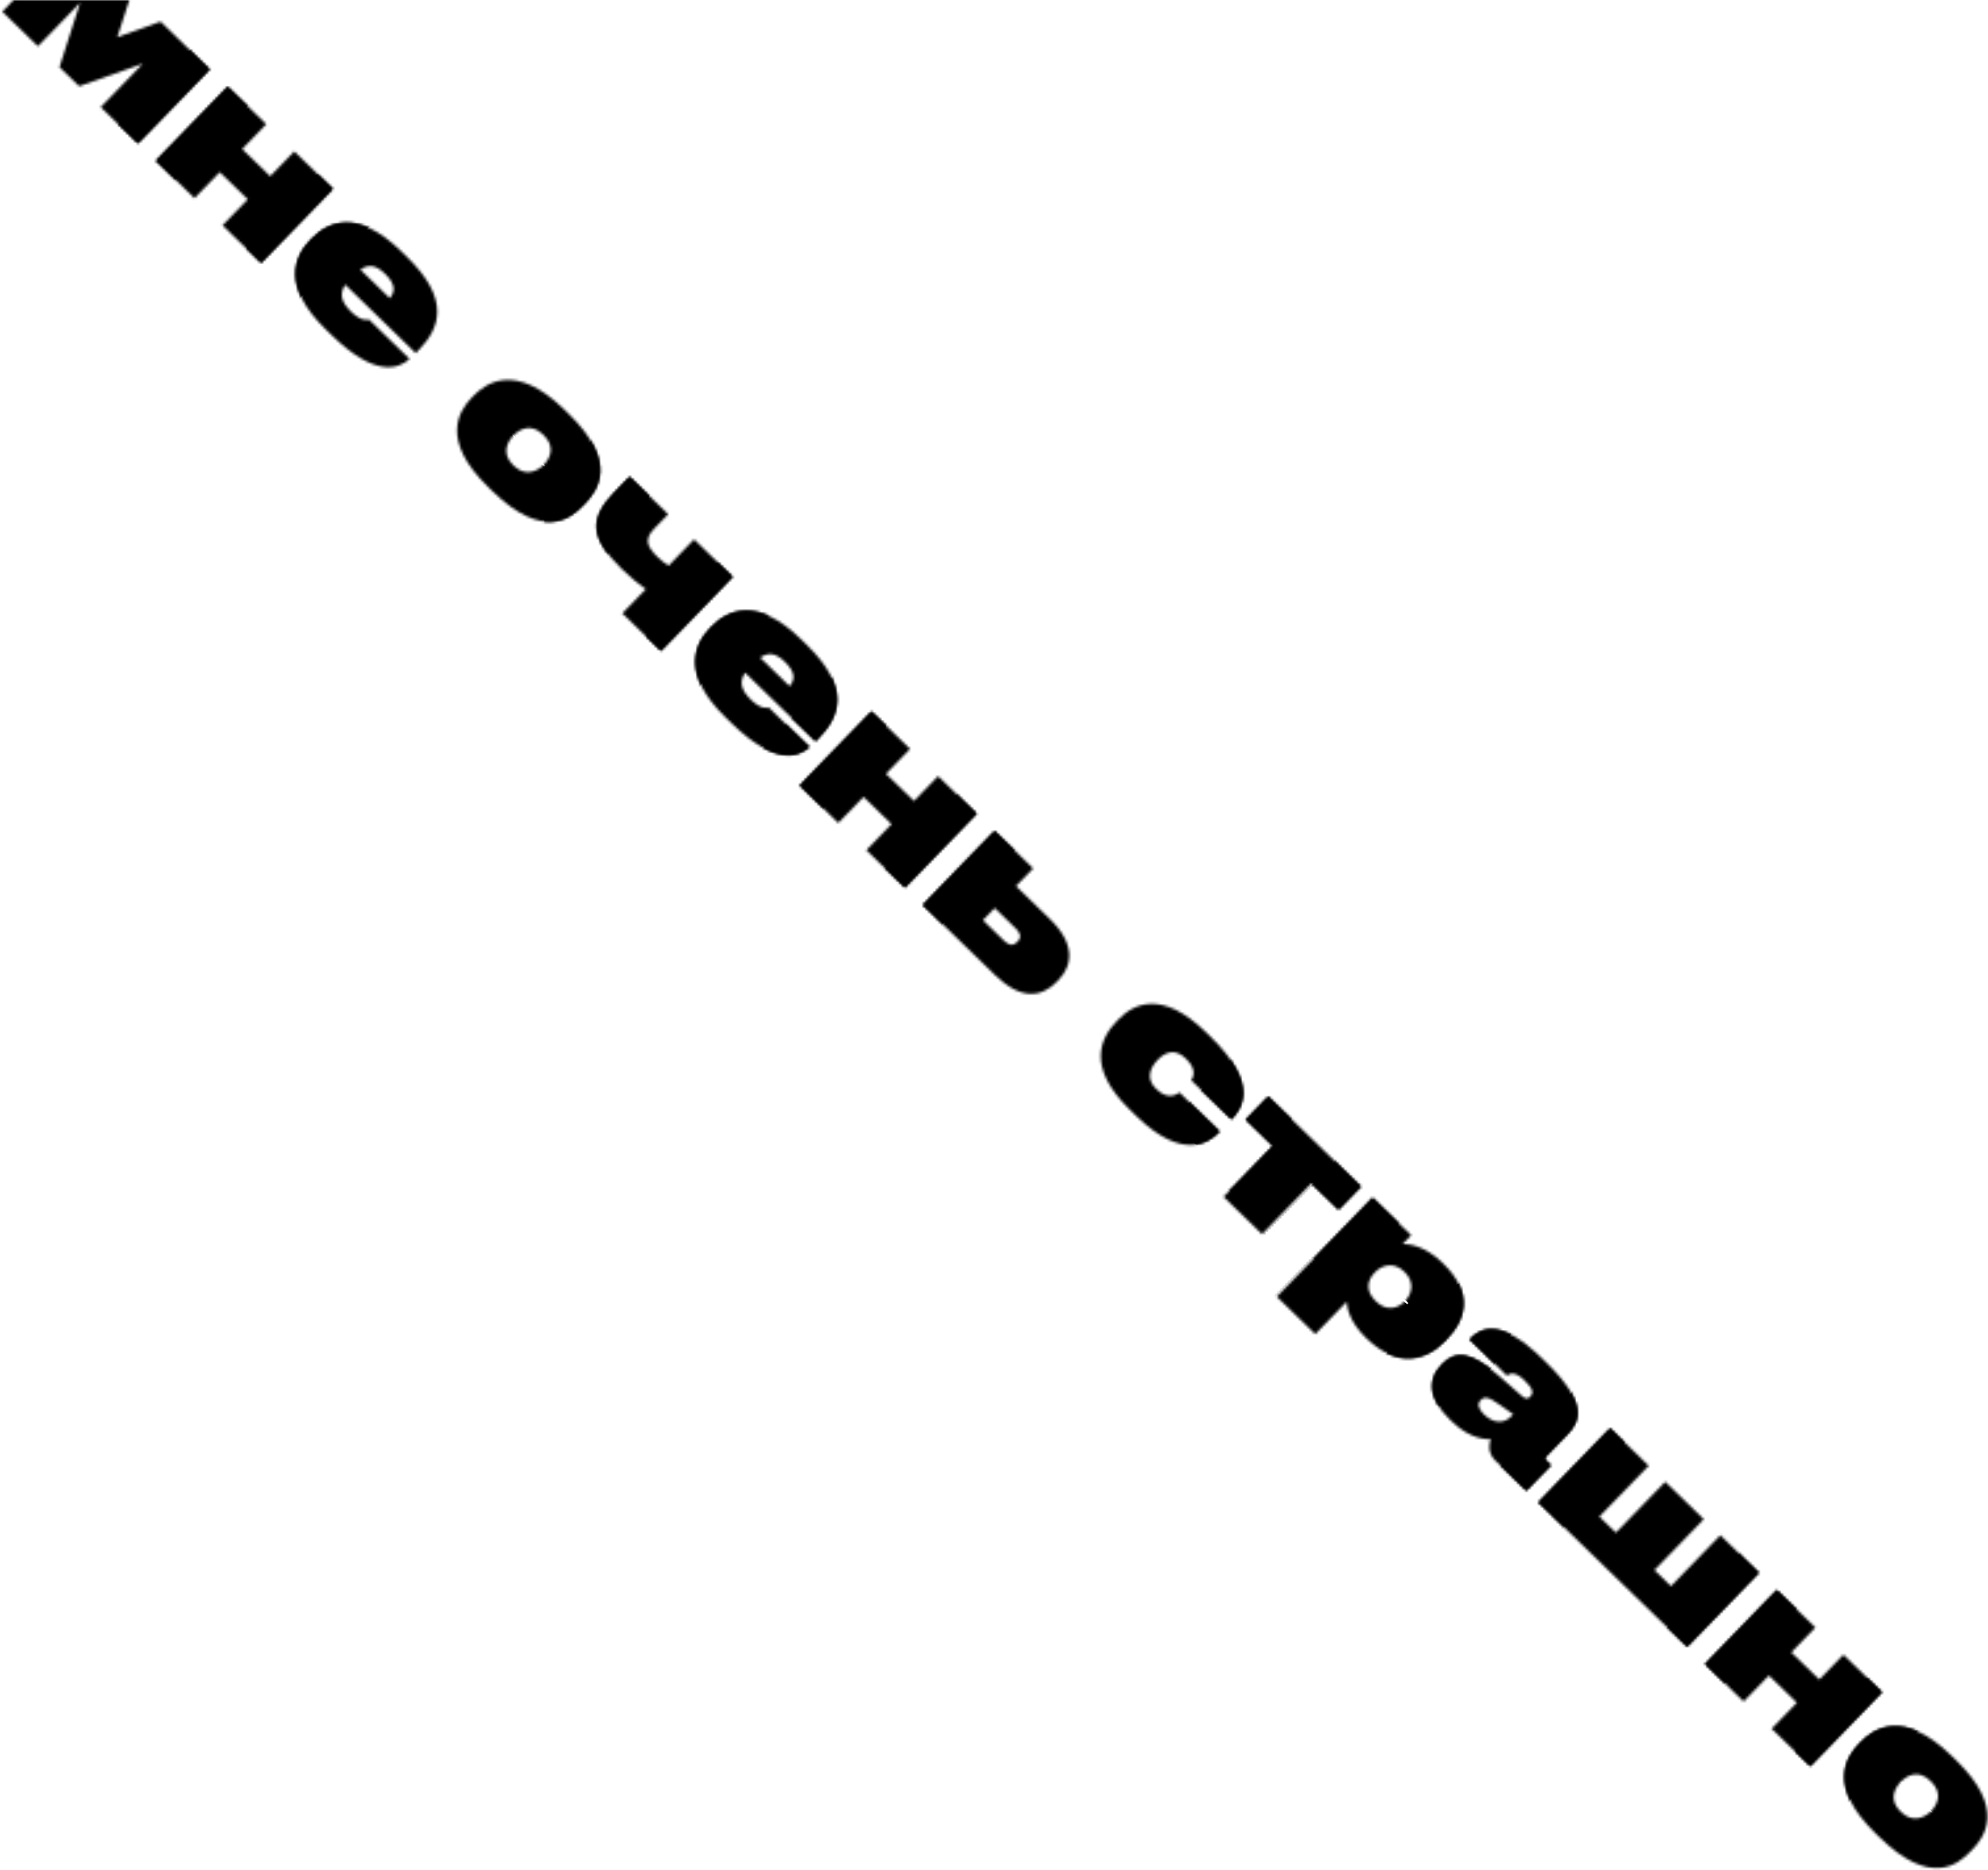 <svg width="756" height="711" viewBox="0 0 756 711" fill="none" xmlns="http://www.w3.org/2000/svg">
<mask id="path-1-inside-1" fill="white">
<path d="M30.461 1.057L22.614 25.532L30.1 32.794L54.325 24.21L38.289 40.739L52.457 54.485L79.753 26.35L61.063 8.217L44.618 14.11L50.01 -2.506L28.155 -23.709L0.859 4.426L14.424 17.586L30.461 1.057Z"/>
<path d="M73.964 75.351L83.567 65.453L94.218 75.787L84.615 85.684L99.286 99.917L126.582 71.782L111.911 57.549L102.748 66.995L92.097 56.661L101.26 47.216L86.59 32.983L59.294 61.118L73.964 75.351Z"/>
<path d="M146.408 104.087C150.629 108.181 150.226 111.009 148.232 113.366L137.028 102.496C140.116 100.42 142.841 100.626 146.408 104.087ZM140.285 121.456C139.644 121.614 137.377 122.243 133.558 118.538C129.589 114.688 129.098 111.675 131.274 108.227L158.102 134.255L159.223 133.1C167.168 124.911 171.657 114.051 154.575 97.478L152.264 95.236C136.037 79.492 124.872 84.265 118.632 90.696L117.95 91.399C112.15 97.378 106.977 108.842 123.858 125.22L126.32 127.608C143 143.79 151.755 140.094 155.76 136.469L140.285 121.456Z"/>
<path d="M187.393 186.86C206.535 205.431 216.903 197.057 221.582 192.233L222.362 191.43C227.041 186.606 235.293 175.789 216.201 157.267L214.393 155.512C195.954 137.623 184.788 145.614 180.06 150.487L179.378 151.191C174.65 156.064 167.196 167.265 185.685 185.203L187.393 186.86ZM195.162 176.842C190.59 172.406 192.948 167.965 195.288 165.553C197.823 162.941 202.049 160.897 206.47 165.186L206.772 165.478C211.193 169.768 209.328 174.103 206.793 176.715C204.6 178.976 199.884 181.424 195.463 177.134L195.162 176.842Z"/>
<path d="M263.95 205.054L254.25 215.052C253.101 214.327 251.599 213.261 250.193 211.896C245.822 207.655 244.988 204.896 248.839 200.927L254.103 195.501L239.432 181.268L233.729 187.146C224.225 196.943 224.139 204.37 236.448 216.312C239.864 219.626 243.072 222.251 245.574 223.995L236.654 233.189L251.324 247.422L278.62 219.287L263.95 205.054Z"/>
<path d="M298.456 251.6C302.676 255.695 302.273 258.522 300.279 260.879L289.076 250.01C292.163 247.933 294.889 248.14 298.456 251.6ZM292.333 268.97C291.692 269.128 289.424 269.756 285.606 266.052C281.637 262.201 281.146 259.189 283.321 255.74L310.15 281.769L311.271 280.613C319.216 272.424 323.705 261.564 306.623 244.992L304.312 242.75C288.084 227.006 276.919 231.778 270.68 238.209L269.997 238.913C264.197 244.891 259.024 256.355 275.905 272.733L278.367 275.121C295.047 291.304 303.803 287.607 307.807 283.982L292.333 268.97Z"/>
<path d="M318.79 312.876L328.393 302.979L339.044 313.312L329.441 323.21L344.112 337.443L371.408 309.308L356.737 295.075L347.574 304.52L336.923 294.187L346.086 284.741L331.416 270.509L304.12 298.643L318.79 312.876Z"/>
<path d="M350.927 344.054L378.509 370.814C388.055 380.075 395.867 379.462 401.96 373.182L402.544 372.579C408.101 366.851 408.819 358.672 399.273 349.411L386.361 336.884L392.893 330.152L378.222 315.919L350.927 344.054ZM373.786 349.847L378.27 345.224L386.208 352.926C387.766 354.437 388.732 356.155 387.026 357.913L386.88 358.064C384.979 360.023 383.281 359.059 381.724 357.548L373.786 349.847Z"/>
<path d="M463.789 430.144L448.516 415.326C447.342 416.235 444.055 418.215 439.885 414.17L439.533 413.829C435.665 410.075 437.383 405.891 440.259 402.927L440.308 402.877C443.184 399.912 446.926 398.569 450.794 402.322L451.196 402.712C455.165 406.563 453.776 409.603 453 410.704L468.273 425.522L468.322 425.472C471.978 421.704 479.163 412.387 460.223 394.011L458.414 392.256C441.784 376.123 431.027 381.681 425.373 387.509L424.691 388.213C418.841 394.241 412.674 405.424 429.706 421.947L432.168 424.336C449.852 441.493 459.646 434.414 463.74 430.194L463.789 430.144Z"/>
<path d="M465.282 454.999L479.952 469.232L498.718 449.89L509.018 459.882L517.547 451.09L482.278 416.872L473.748 425.664L484.048 435.657L465.282 454.999Z"/>
<path d="M534.11 494.857C531.77 497.268 527.437 498.819 523.267 494.773L523.167 494.676C518.796 490.435 520.318 486.353 522.707 483.891L523.096 483.489C525.192 481.329 529.766 479.329 534.036 483.472L534.137 483.569C538.307 487.615 536.644 492.244 534.402 494.555L534.11 494.857ZM485.519 492.968L500.189 507.201L512.131 494.892C512.26 496.87 512.886 502.257 519.417 508.593L519.668 508.837C531.927 520.73 542.854 516.605 549.337 509.923L550.166 509.068C557.234 501.784 560.496 491.685 548.841 480.377L548.589 480.133C541.957 473.699 536.005 472.898 533.431 472.937L536.648 469.621L521.978 455.388L485.519 492.968Z"/>
<path d="M566.913 547.163C566.15 549.056 565.806 552.526 568.57 555.207L580.427 566.711L589.785 557.064L587.926 555.261C587.374 554.725 587.415 554.179 588.048 553.526L596.14 545.186C600.624 540.564 604.183 533.679 587.955 517.935L586.197 516.229C570.371 500.875 563.056 504.897 558.913 509.167L558.864 509.217L573.082 523.011C573.618 522.459 575.723 520.892 579.592 524.646L579.943 524.987C583.209 528.155 583.134 529.74 581.964 530.946L581.916 530.996C580.989 531.951 580.099 531.964 578.593 530.601L570.114 523.155C559.429 513.862 553.629 513.306 548.462 518.632L548.219 518.883C542.759 524.51 543.367 531.926 551.255 539.579L552.159 540.456C559.243 547.329 565.33 547.187 566.913 547.163ZM564.345 537.747C562.185 535.651 561.71 533.728 563.026 532.371L563.075 532.321C564.44 530.914 565.925 530.892 570.279 534.044L575.433 537.678L574.507 538.633C572.313 540.894 568.314 541.598 564.345 537.747Z"/>
<path d="M585.008 571.155L641.579 626.04L668.875 597.905L654.205 583.672L635.439 603.015L629.159 596.922L647.925 577.579L633.254 563.346L614.488 582.689L608.208 576.596L626.974 557.253L612.304 543.02L585.008 571.155Z"/>
<path d="M663.068 646.888L672.67 636.99L683.321 647.324L673.719 657.221L688.389 671.454L715.685 643.319L701.015 629.086L691.851 638.532L681.2 628.198L690.364 618.753L675.694 604.52L648.398 632.655L663.068 646.888Z"/>
<path d="M714.971 698.706C734.113 717.277 744.481 708.903 749.16 704.08L749.94 703.276C754.619 698.453 762.871 687.635 743.78 669.113L741.971 667.358C723.533 649.47 712.367 657.46 707.639 662.333L706.956 663.037C702.228 667.91 694.774 679.112 713.263 697.049L714.971 698.706ZM722.74 688.688C718.168 684.252 720.527 679.811 722.866 677.399C725.401 674.787 729.627 672.743 734.049 677.032L734.35 677.325C738.771 681.614 736.906 685.949 734.372 688.561C732.178 690.822 727.463 693.27 723.042 688.98L722.74 688.688Z"/>
</mask>
<path d="M30.461 1.057L22.614 25.532L30.1 32.794L54.325 24.21L38.289 40.739L52.457 54.485L79.753 26.35L61.063 8.217L44.618 14.11L50.01 -2.506L28.155 -23.709L0.859 4.426L14.424 17.586L30.461 1.057Z" stroke="black" stroke-width="40" mask="url(#path-1-inside-1)"/>
<path d="M73.964 75.351L83.567 65.453L94.218 75.787L84.615 85.684L99.286 99.917L126.582 71.782L111.911 57.549L102.748 66.995L92.097 56.661L101.26 47.216L86.59 32.983L59.294 61.118L73.964 75.351Z" stroke="black" stroke-width="40" mask="url(#path-1-inside-1)"/>
<path d="M146.408 104.087C150.629 108.181 150.226 111.009 148.232 113.366L137.028 102.496C140.116 100.42 142.841 100.626 146.408 104.087ZM140.285 121.456C139.644 121.614 137.377 122.243 133.558 118.538C129.589 114.688 129.098 111.675 131.274 108.227L158.102 134.255L159.223 133.1C167.168 124.911 171.657 114.051 154.575 97.478L152.264 95.236C136.037 79.492 124.872 84.265 118.632 90.696L117.95 91.399C112.15 97.378 106.977 108.842 123.858 125.22L126.32 127.608C143 143.79 151.755 140.094 155.76 136.469L140.285 121.456Z" stroke="black" stroke-width="40" mask="url(#path-1-inside-1)"/>
<path d="M187.393 186.86C206.535 205.431 216.903 197.057 221.582 192.233L222.362 191.43C227.041 186.606 235.293 175.789 216.201 157.267L214.393 155.512C195.954 137.623 184.788 145.614 180.06 150.487L179.378 151.191C174.65 156.064 167.196 167.265 185.685 185.203L187.393 186.86ZM195.162 176.842C190.59 172.406 192.948 167.965 195.288 165.553C197.823 162.941 202.049 160.897 206.47 165.186L206.772 165.478C211.193 169.768 209.328 174.103 206.793 176.715C204.6 178.976 199.884 181.424 195.463 177.134L195.162 176.842Z" stroke="black" stroke-width="40" mask="url(#path-1-inside-1)"/>
<path d="M263.95 205.054L254.25 215.052C253.101 214.327 251.599 213.261 250.193 211.896C245.822 207.655 244.988 204.896 248.839 200.927L254.103 195.501L239.432 181.268L233.729 187.146C224.225 196.943 224.139 204.37 236.448 216.312C239.864 219.626 243.072 222.251 245.574 223.995L236.654 233.189L251.324 247.422L278.62 219.287L263.95 205.054Z" stroke="black" stroke-width="40" mask="url(#path-1-inside-1)"/>
<path d="M298.456 251.6C302.676 255.695 302.273 258.522 300.279 260.879L289.076 250.01C292.163 247.933 294.889 248.14 298.456 251.6ZM292.333 268.97C291.692 269.128 289.424 269.756 285.606 266.052C281.637 262.201 281.146 259.189 283.321 255.74L310.15 281.769L311.271 280.613C319.216 272.424 323.705 261.564 306.623 244.992L304.312 242.75C288.084 227.006 276.919 231.778 270.68 238.209L269.997 238.913C264.197 244.891 259.024 256.355 275.905 272.733L278.367 275.121C295.047 291.304 303.803 287.607 307.807 283.982L292.333 268.97Z" stroke="black" stroke-width="40" mask="url(#path-1-inside-1)"/>
<path d="M318.79 312.876L328.393 302.979L339.044 313.312L329.441 323.21L344.112 337.443L371.408 309.308L356.737 295.075L347.574 304.52L336.923 294.187L346.086 284.741L331.416 270.509L304.12 298.643L318.79 312.876Z" stroke="black" stroke-width="40" mask="url(#path-1-inside-1)"/>
<path d="M350.927 344.054L378.509 370.814C388.055 380.075 395.867 379.462 401.96 373.182L402.544 372.579C408.101 366.851 408.819 358.672 399.273 349.411L386.361 336.884L392.893 330.152L378.222 315.919L350.927 344.054ZM373.786 349.847L378.27 345.224L386.208 352.926C387.766 354.437 388.732 356.155 387.026 357.913L386.88 358.064C384.979 360.023 383.281 359.059 381.724 357.548L373.786 349.847Z" stroke="black" stroke-width="40" mask="url(#path-1-inside-1)"/>
<path d="M463.789 430.144L448.516 415.326C447.342 416.235 444.055 418.215 439.885 414.17L439.533 413.829C435.665 410.075 437.383 405.891 440.259 402.927L440.308 402.877C443.184 399.912 446.926 398.569 450.794 402.322L451.196 402.712C455.165 406.563 453.776 409.603 453 410.704L468.273 425.522L468.322 425.472C471.978 421.704 479.163 412.387 460.223 394.011L458.414 392.256C441.784 376.123 431.027 381.681 425.373 387.509L424.691 388.213C418.841 394.241 412.674 405.424 429.706 421.947L432.168 424.336C449.852 441.493 459.646 434.414 463.74 430.194L463.789 430.144Z" stroke="black" stroke-width="40" mask="url(#path-1-inside-1)"/>
<path d="M465.282 454.999L479.952 469.232L498.718 449.89L509.018 459.882L517.547 451.09L482.278 416.872L473.748 425.664L484.048 435.657L465.282 454.999Z" stroke="black" stroke-width="40" mask="url(#path-1-inside-1)"/>
<path d="M534.11 494.857C531.77 497.268 527.437 498.819 523.267 494.773L523.167 494.676C518.796 490.435 520.318 486.353 522.707 483.891L523.096 483.489C525.192 481.329 529.766 479.329 534.036 483.472L534.137 483.569C538.307 487.615 536.644 492.244 534.402 494.555L534.11 494.857ZM485.519 492.968L500.189 507.201L512.131 494.892C512.26 496.87 512.886 502.257 519.417 508.593L519.668 508.837C531.927 520.73 542.854 516.605 549.337 509.923L550.166 509.068C557.234 501.784 560.496 491.685 548.841 480.377L548.589 480.133C541.957 473.699 536.005 472.898 533.431 472.937L536.648 469.621L521.978 455.388L485.519 492.968Z" stroke="black" stroke-width="40" mask="url(#path-1-inside-1)"/>
<path d="M566.913 547.163C566.15 549.056 565.806 552.526 568.57 555.207L580.427 566.711L589.785 557.064L587.926 555.261C587.374 554.725 587.415 554.179 588.048 553.526L596.14 545.186C600.624 540.564 604.183 533.679 587.955 517.935L586.197 516.229C570.371 500.875 563.056 504.897 558.913 509.167L558.864 509.217L573.082 523.011C573.618 522.459 575.723 520.892 579.592 524.646L579.943 524.987C583.209 528.155 583.134 529.74 581.964 530.946L581.916 530.996C580.989 531.951 580.099 531.964 578.593 530.601L570.114 523.155C559.429 513.862 553.629 513.306 548.462 518.632L548.219 518.883C542.759 524.51 543.367 531.926 551.255 539.579L552.159 540.456C559.243 547.329 565.33 547.187 566.913 547.163ZM564.345 537.747C562.185 535.651 561.71 533.728 563.026 532.371L563.075 532.321C564.44 530.914 565.925 530.892 570.279 534.044L575.433 537.678L574.507 538.633C572.313 540.894 568.314 541.598 564.345 537.747Z" stroke="black" stroke-width="40" mask="url(#path-1-inside-1)"/>
<path d="M585.008 571.155L641.579 626.04L668.875 597.905L654.205 583.672L635.439 603.015L629.159 596.922L647.925 577.579L633.254 563.346L614.488 582.689L608.208 576.596L626.974 557.253L612.304 543.02L585.008 571.155Z" stroke="black" stroke-width="40" mask="url(#path-1-inside-1)"/>
<path d="M663.068 646.888L672.67 636.99L683.321 647.324L673.719 657.221L688.389 671.454L715.685 643.319L701.015 629.086L691.851 638.532L681.2 628.198L690.364 618.753L675.694 604.52L648.398 632.655L663.068 646.888Z" stroke="black" stroke-width="40" mask="url(#path-1-inside-1)"/>
<path d="M714.971 698.706C734.113 717.277 744.481 708.903 749.16 704.08L749.94 703.276C754.619 698.453 762.871 687.635 743.78 669.113L741.971 667.358C723.533 649.47 712.367 657.46 707.639 662.333L706.956 663.037C702.228 667.91 694.774 679.112 713.263 697.049L714.971 698.706ZM722.74 688.688C718.168 684.252 720.527 679.811 722.866 677.399C725.401 674.787 729.627 672.743 734.049 677.032L734.35 677.325C738.771 681.614 736.906 685.949 734.372 688.561C732.178 690.822 727.463 693.27 723.042 688.98L722.74 688.688Z" stroke="black" stroke-width="40" mask="url(#path-1-inside-1)"/>
</svg>
